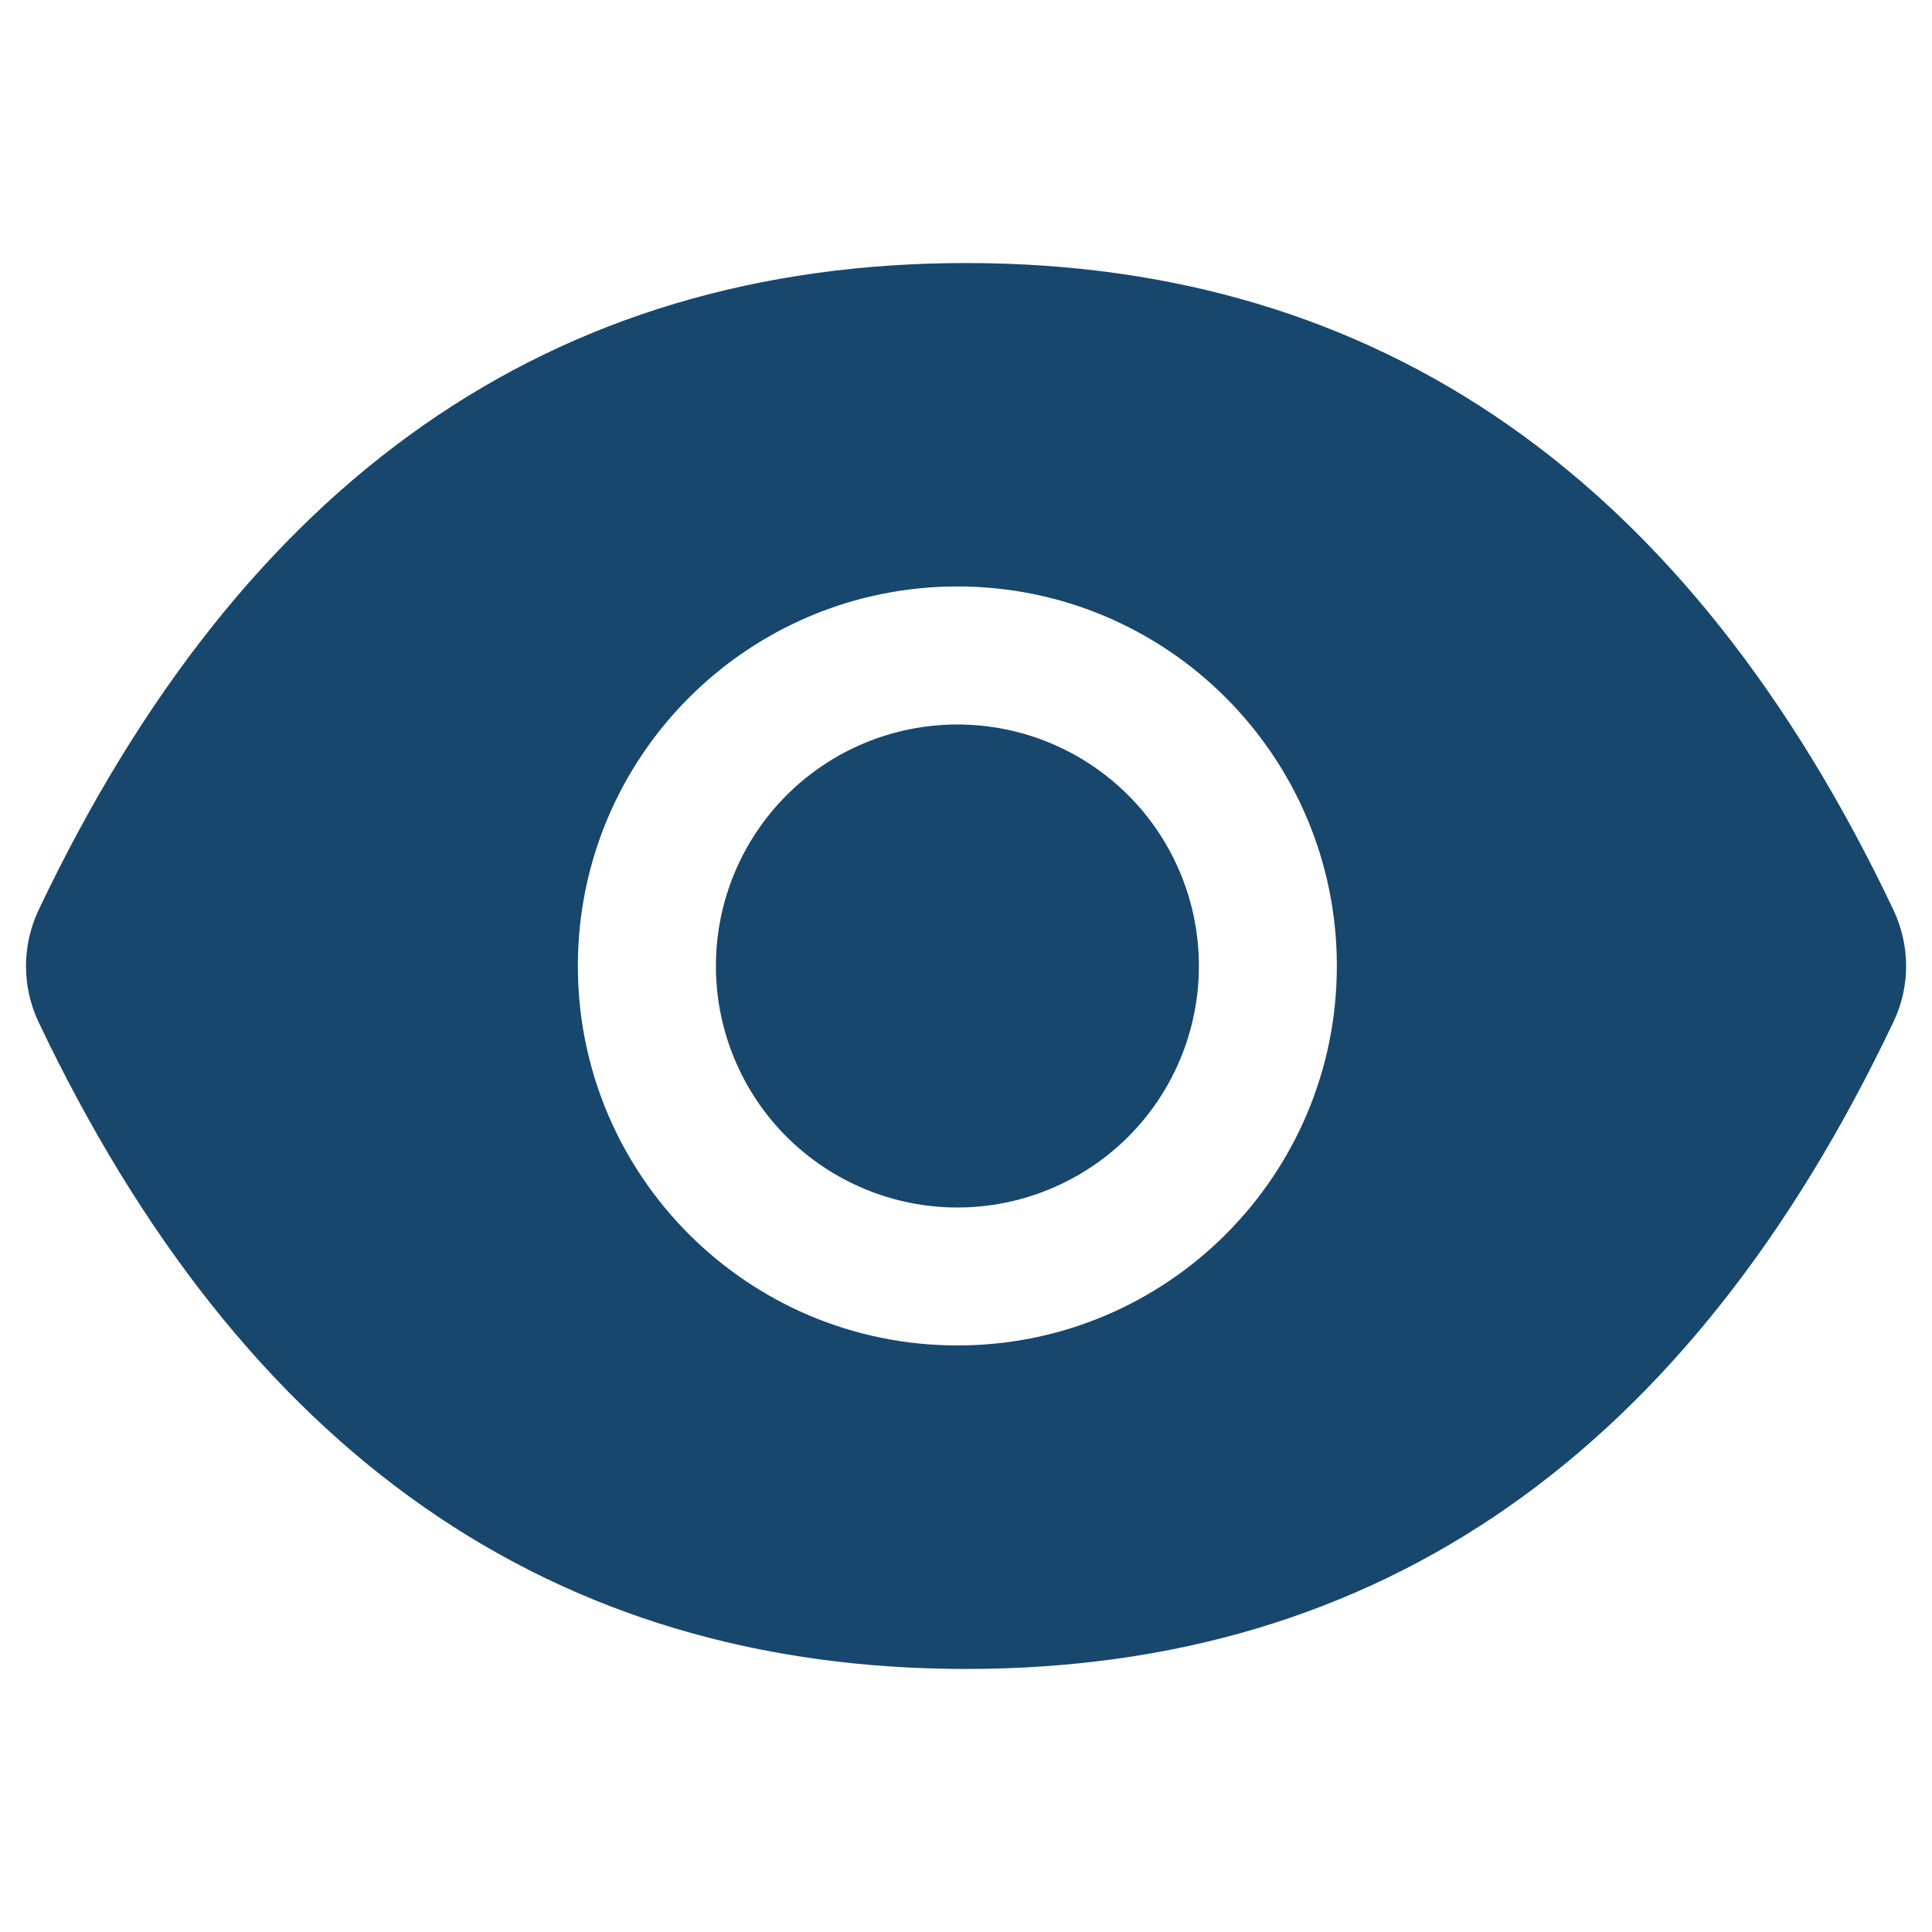 <svg width="20" height="20" viewBox="0 0 20 20" fill="none" xmlns="http://www.w3.org/2000/svg">
<path d="M7.411 10C7.411 10.663 7.674 11.299 8.143 11.768C8.612 12.236 9.248 12.5 9.911 12.5C10.574 12.5 11.21 12.236 11.679 11.768C12.148 11.299 12.411 10.663 12.411 10C12.411 9.337 12.148 8.701 11.679 8.232C11.21 7.763 10.574 7.5 9.911 7.5C9.248 7.5 8.612 7.763 8.143 8.232C7.674 8.701 7.411 9.337 7.411 10ZM19.603 9.424C17.487 4.966 14.288 2.723 10 2.723C5.71 2.723 2.514 4.966 0.397 9.426C0.313 9.606 0.269 9.802 0.269 10.001C0.269 10.2 0.313 10.396 0.397 10.576C2.514 15.033 5.712 17.277 10 17.277C14.29 17.277 17.487 15.033 19.603 10.574C19.775 10.212 19.775 9.792 19.603 9.424ZM9.911 13.928C7.741 13.928 5.982 12.17 5.982 10C5.982 7.83 7.741 6.071 9.911 6.071C12.081 6.071 13.839 7.83 13.839 10C13.839 12.17 12.081 13.928 9.911 13.928Z" fill="#17476D"/>
</svg>
